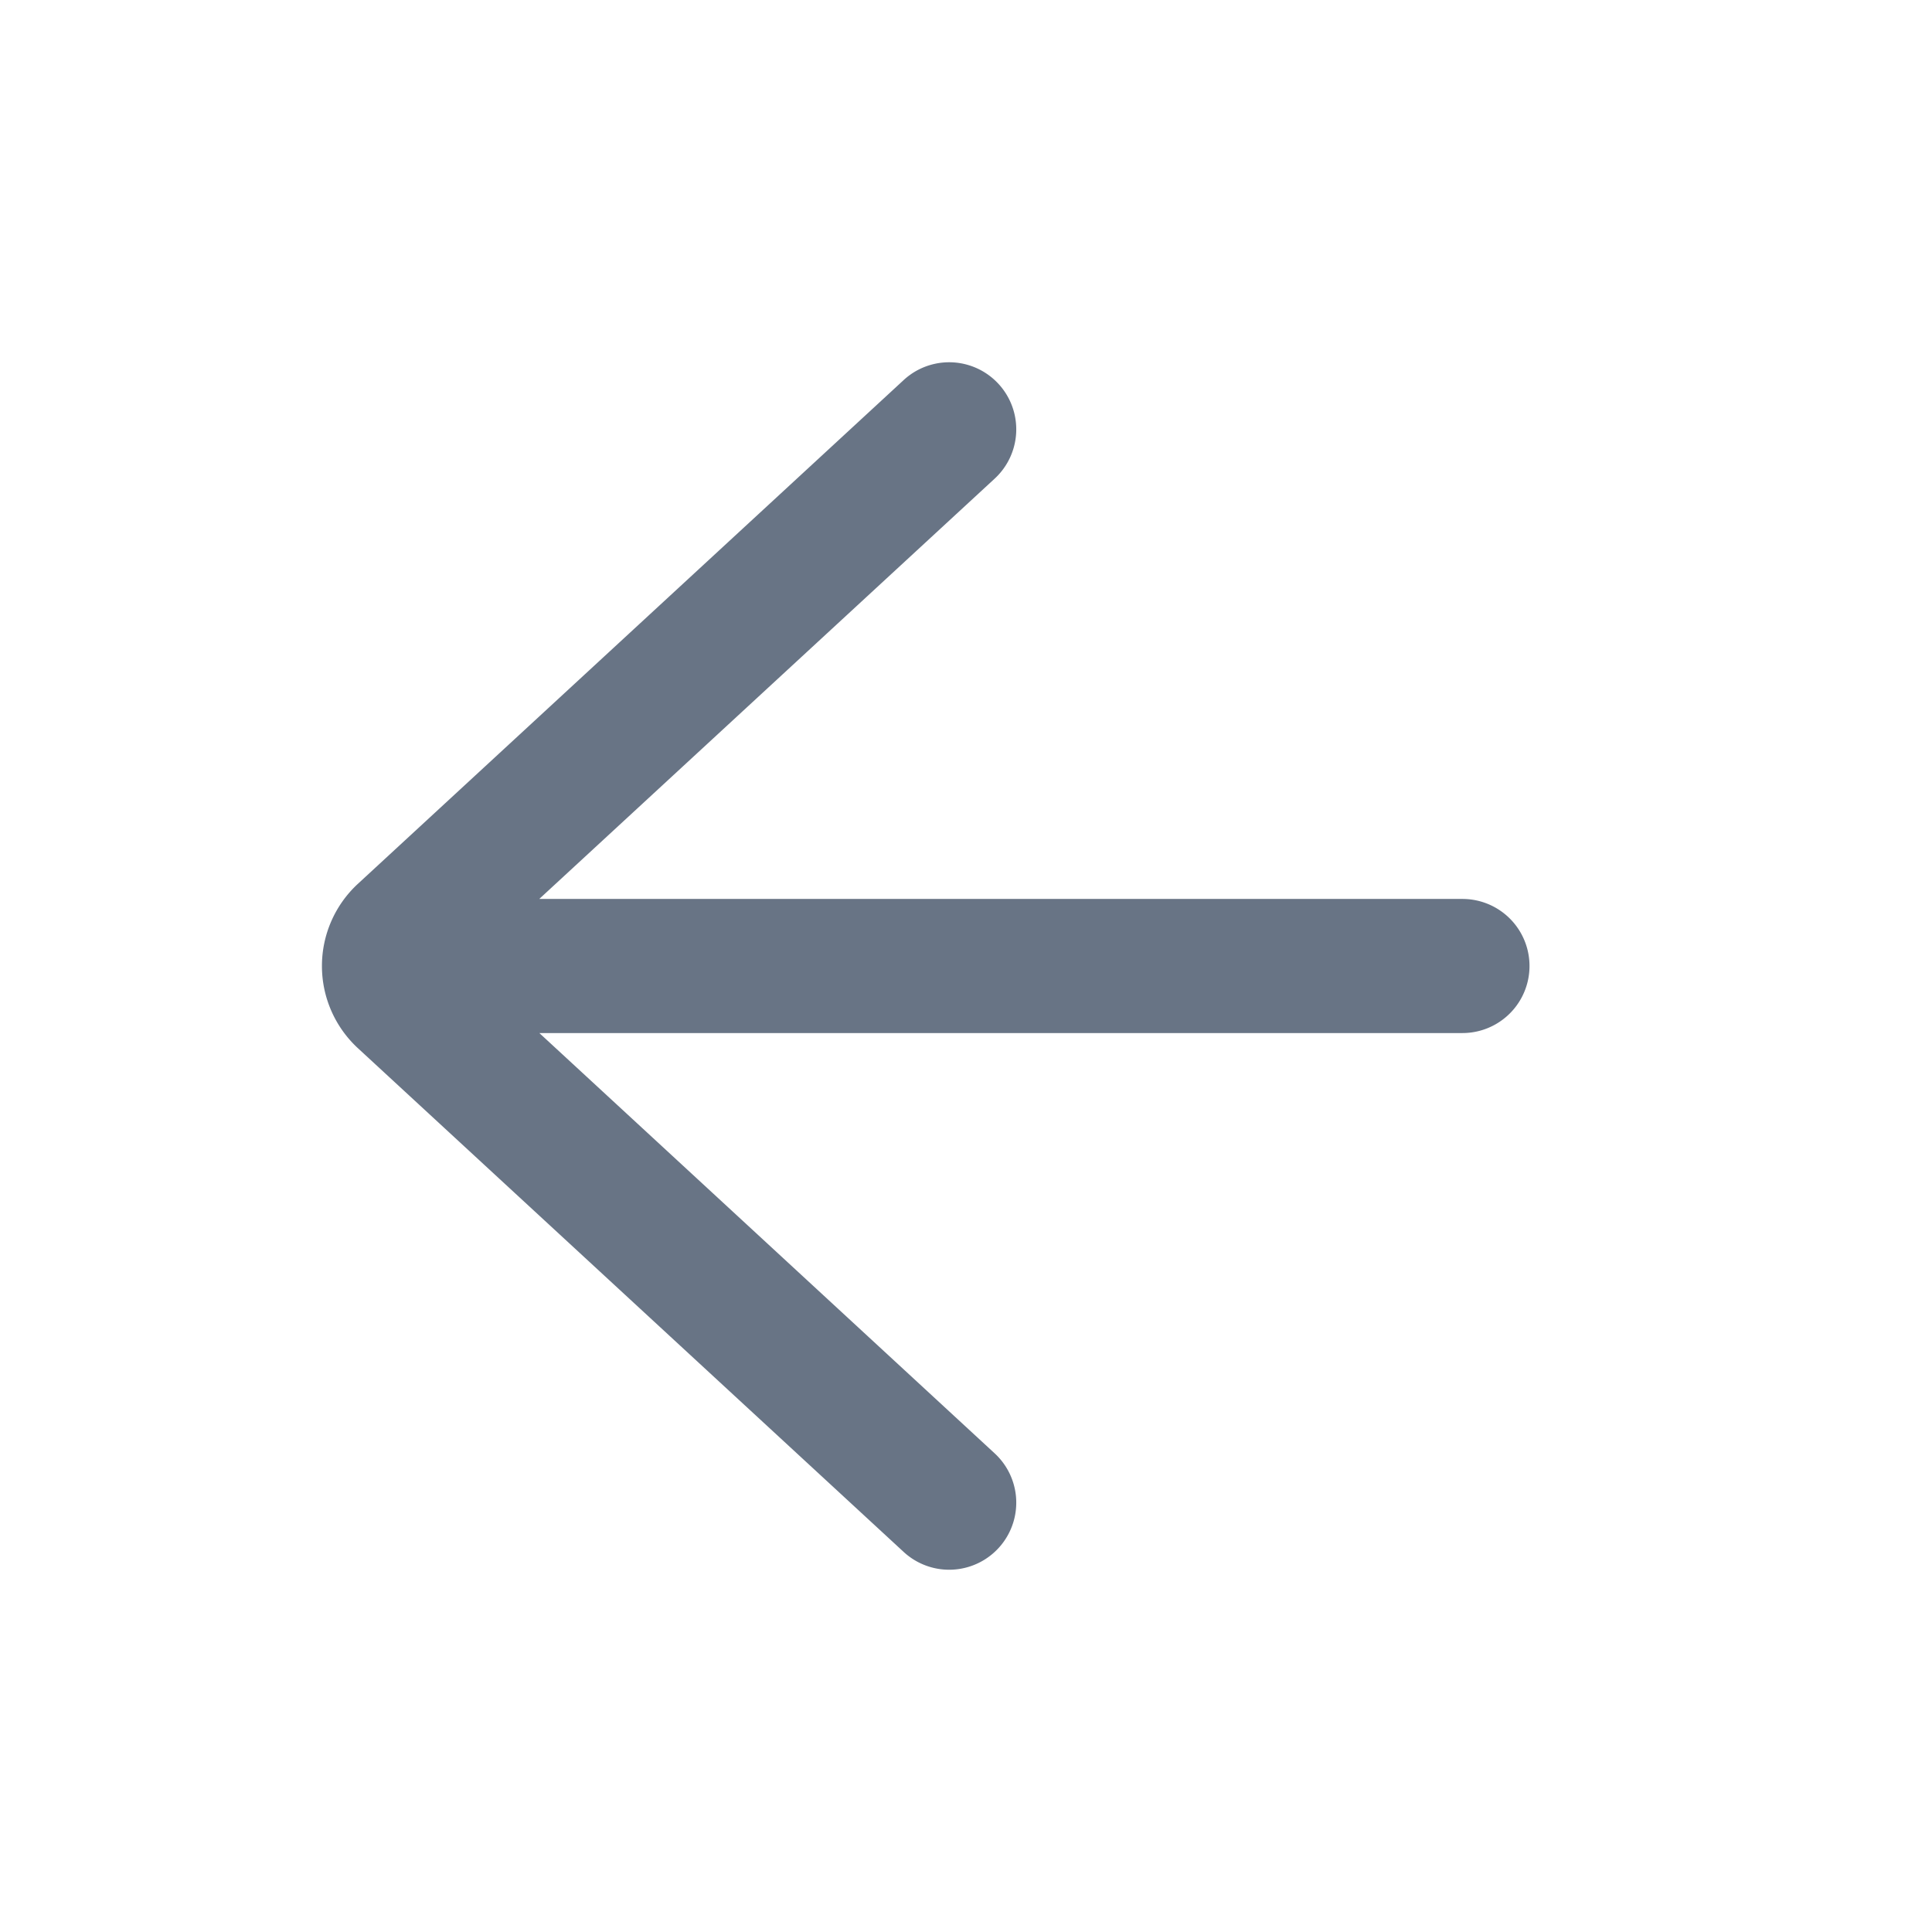 <svg xmlns="http://www.w3.org/2000/svg" fill="none" viewBox="0 0 24 24"><path fill="#687485" fill-rule="evenodd" d="M6.701 11.167h11.466a.833.833 0 0 1 0 1.666H6.7l5.656 5.221a.833.833 0 0 1-1.13 1.225l-6.78-6.258a1.39 1.39 0 0 1 0-2.042l6.78-6.258a.833.833 0 1 1 1.13 1.225L6.7 11.166Z" clip-rule="evenodd"/></svg>